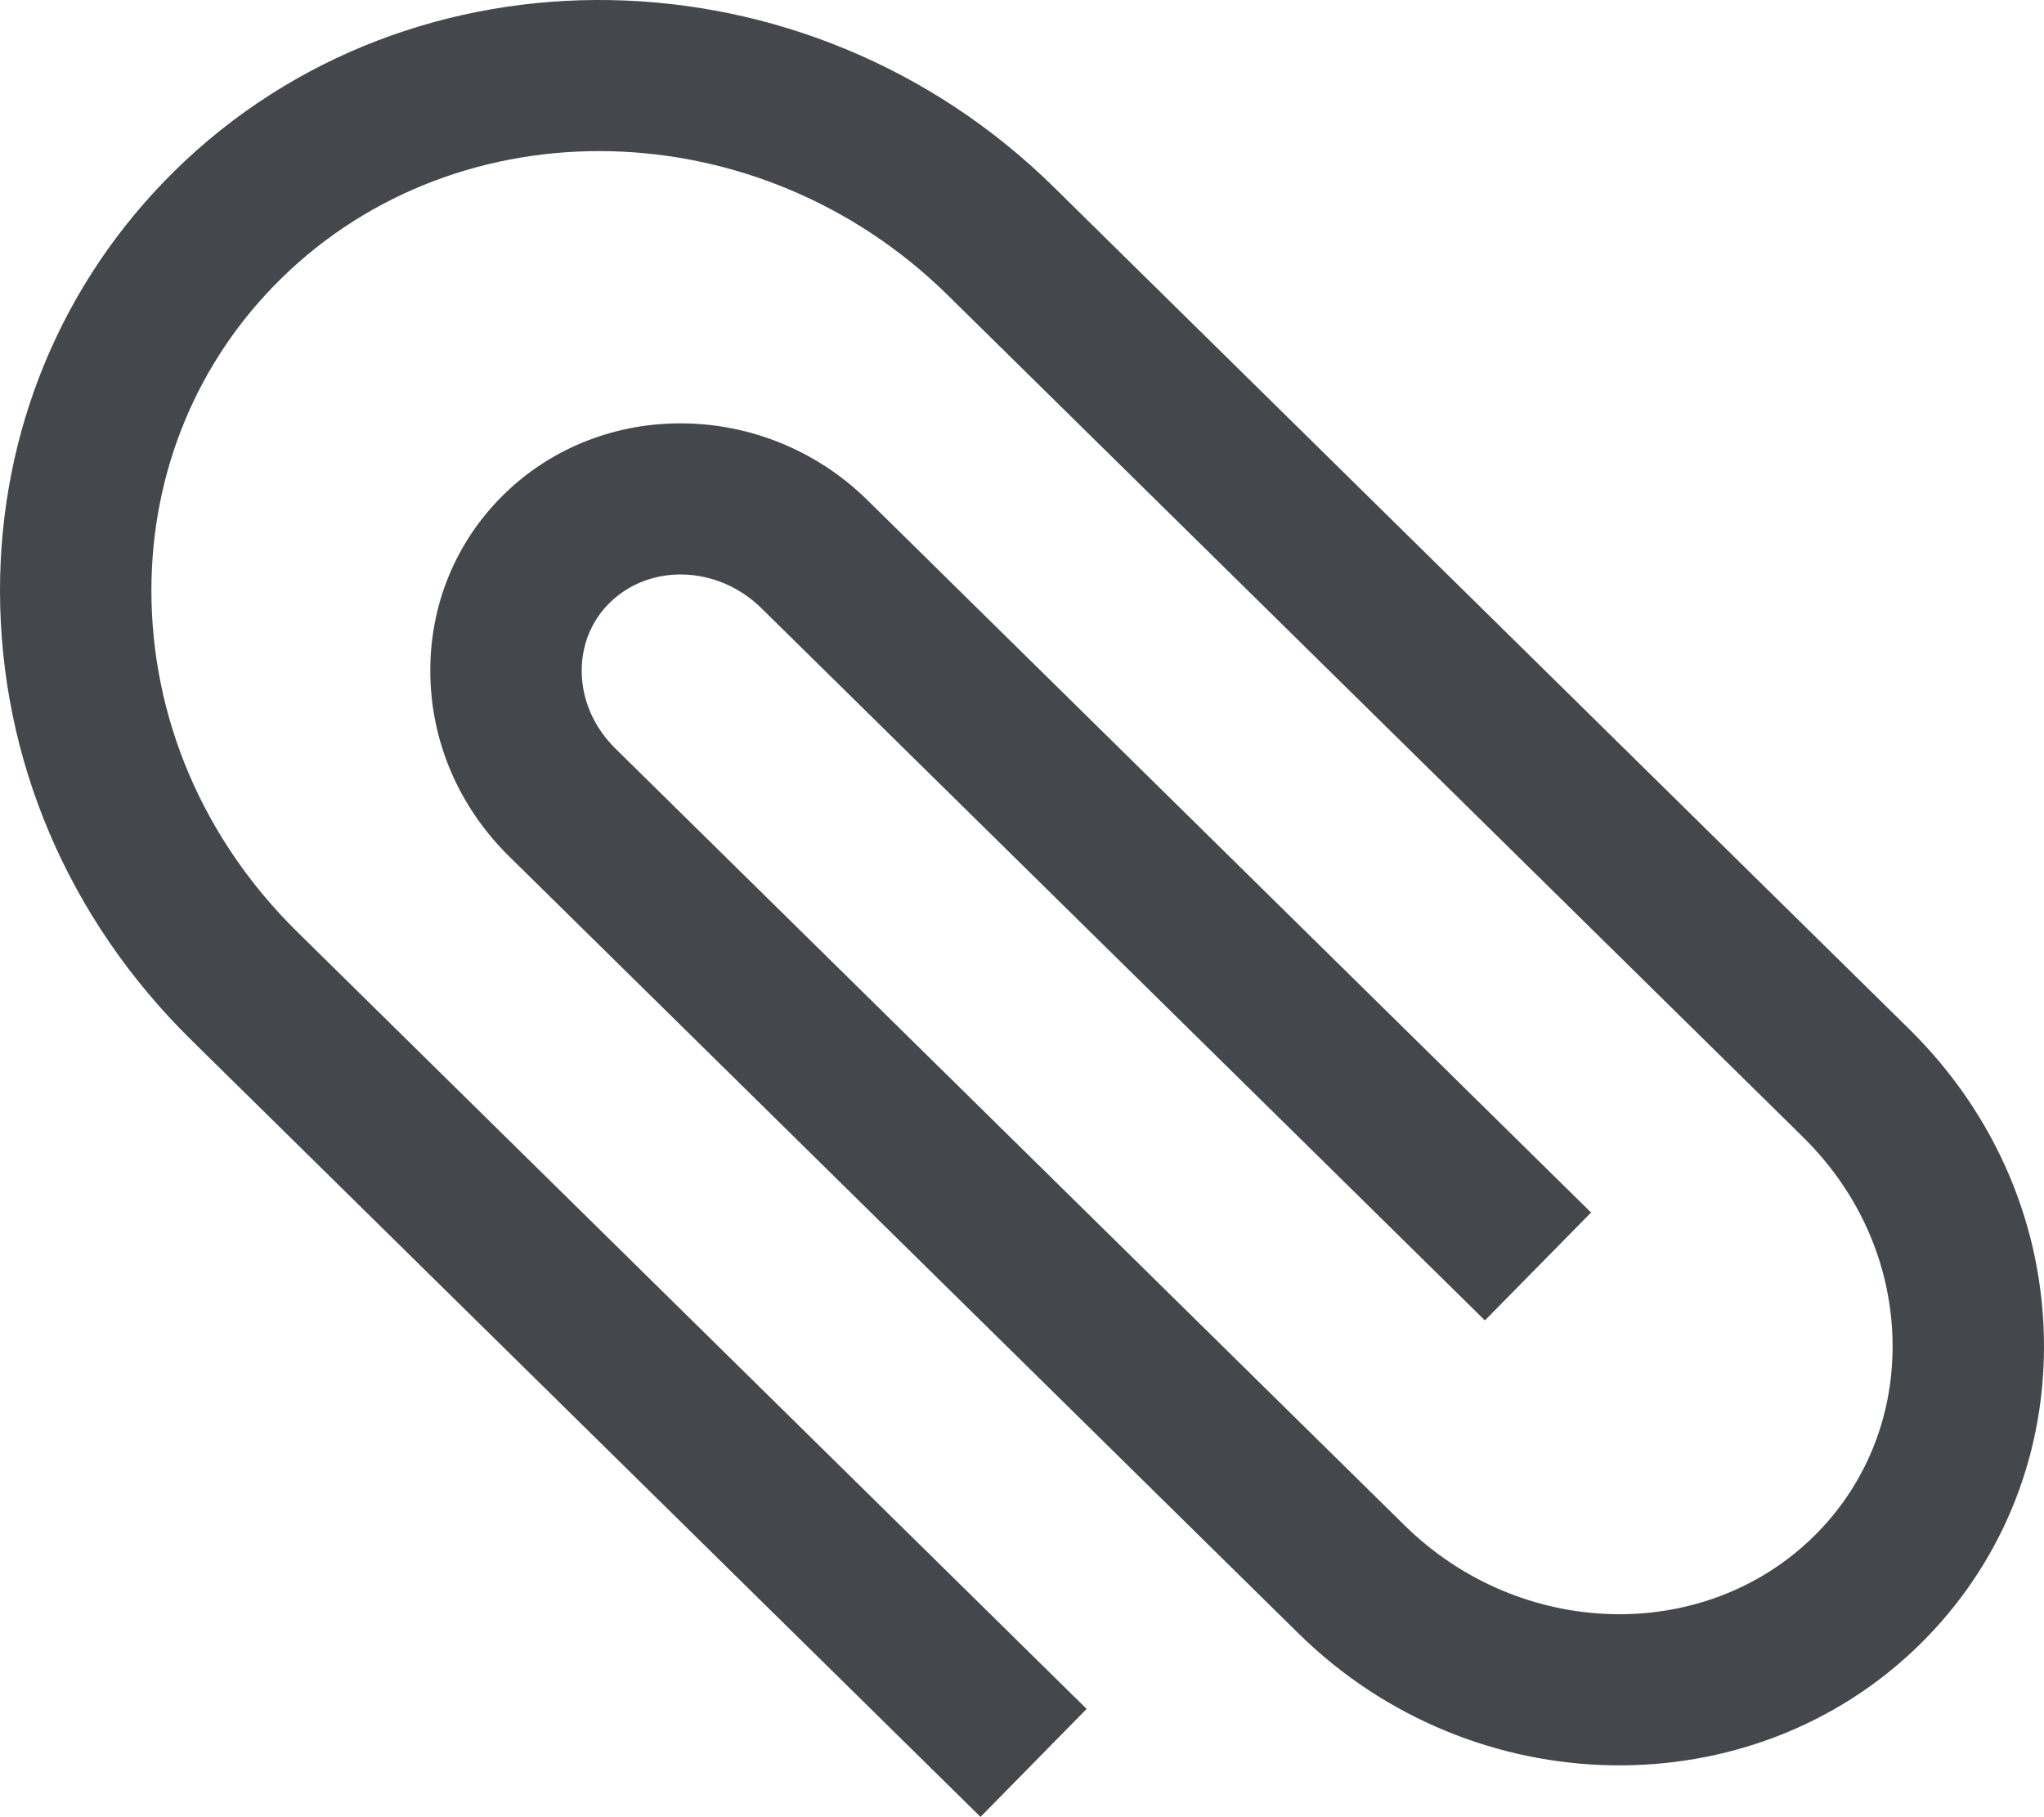 <?xml version="1.0" encoding="UTF-8" standalone="no"?>
<svg width="27px" height="24px" viewBox="0 0 27 24" version="1.1" xmlns="http://www.w3.org/2000/svg" xmlns:xlink="http://www.w3.org/1999/xlink">
    <!-- Generator: Sketch 3.7.2 (28276) - http://www.bohemiancoding.com/sketch -->
    <title>Icon</title>
    <desc>Created with Sketch.</desc>
    <defs></defs>
    <g id="Page-1" stroke="none" stroke-width="1" fill="none" fill-rule="evenodd">
        <g id="Icons" transform="translate(-239, -743)" fill="#44484D">
            <path d="M251.952,766.996 L241.524,756.733 C239.896,755.131 239,753.022 239,750.798 C239,748.688 239.819,746.722 241.306,745.258 C244.447,742.167 249.658,742.26 252.92,745.471 L264.218,756.59 C265.367,757.721 266,759.21 266,760.784 C266,762.28 265.418,763.677 264.362,764.716 C262.139,766.904 258.454,766.839 256.152,764.573 L245.724,754.309 C245.054,753.649 244.684,752.778 244.684,751.857 C244.683,750.974 245.027,750.148 245.652,749.534 C246.957,748.25 249.112,748.281 250.458,749.605 L260.017,759.014 L258.615,760.439 L249.056,751.031 C248.484,750.469 247.589,750.436 247.055,750.96 C246.815,751.195 246.684,751.514 246.684,751.856 C246.684,752.238 246.842,752.602 247.127,752.884 L257.555,763.147 C259.085,764.652 261.509,764.717 262.96,763.29 C263.631,762.63 264,761.74 264,760.783 C264,759.751 263.579,758.767 262.815,758.016 L251.517,746.896 C249.029,744.448 245.078,744.352 242.709,746.684 C241.607,747.767 241,749.229 241,750.798 C241,752.482 241.684,754.085 242.927,755.308 L253.354,765.57 L251.952,766.996 Z" id="Icon"></path>
        </g>
    </g>
</svg>